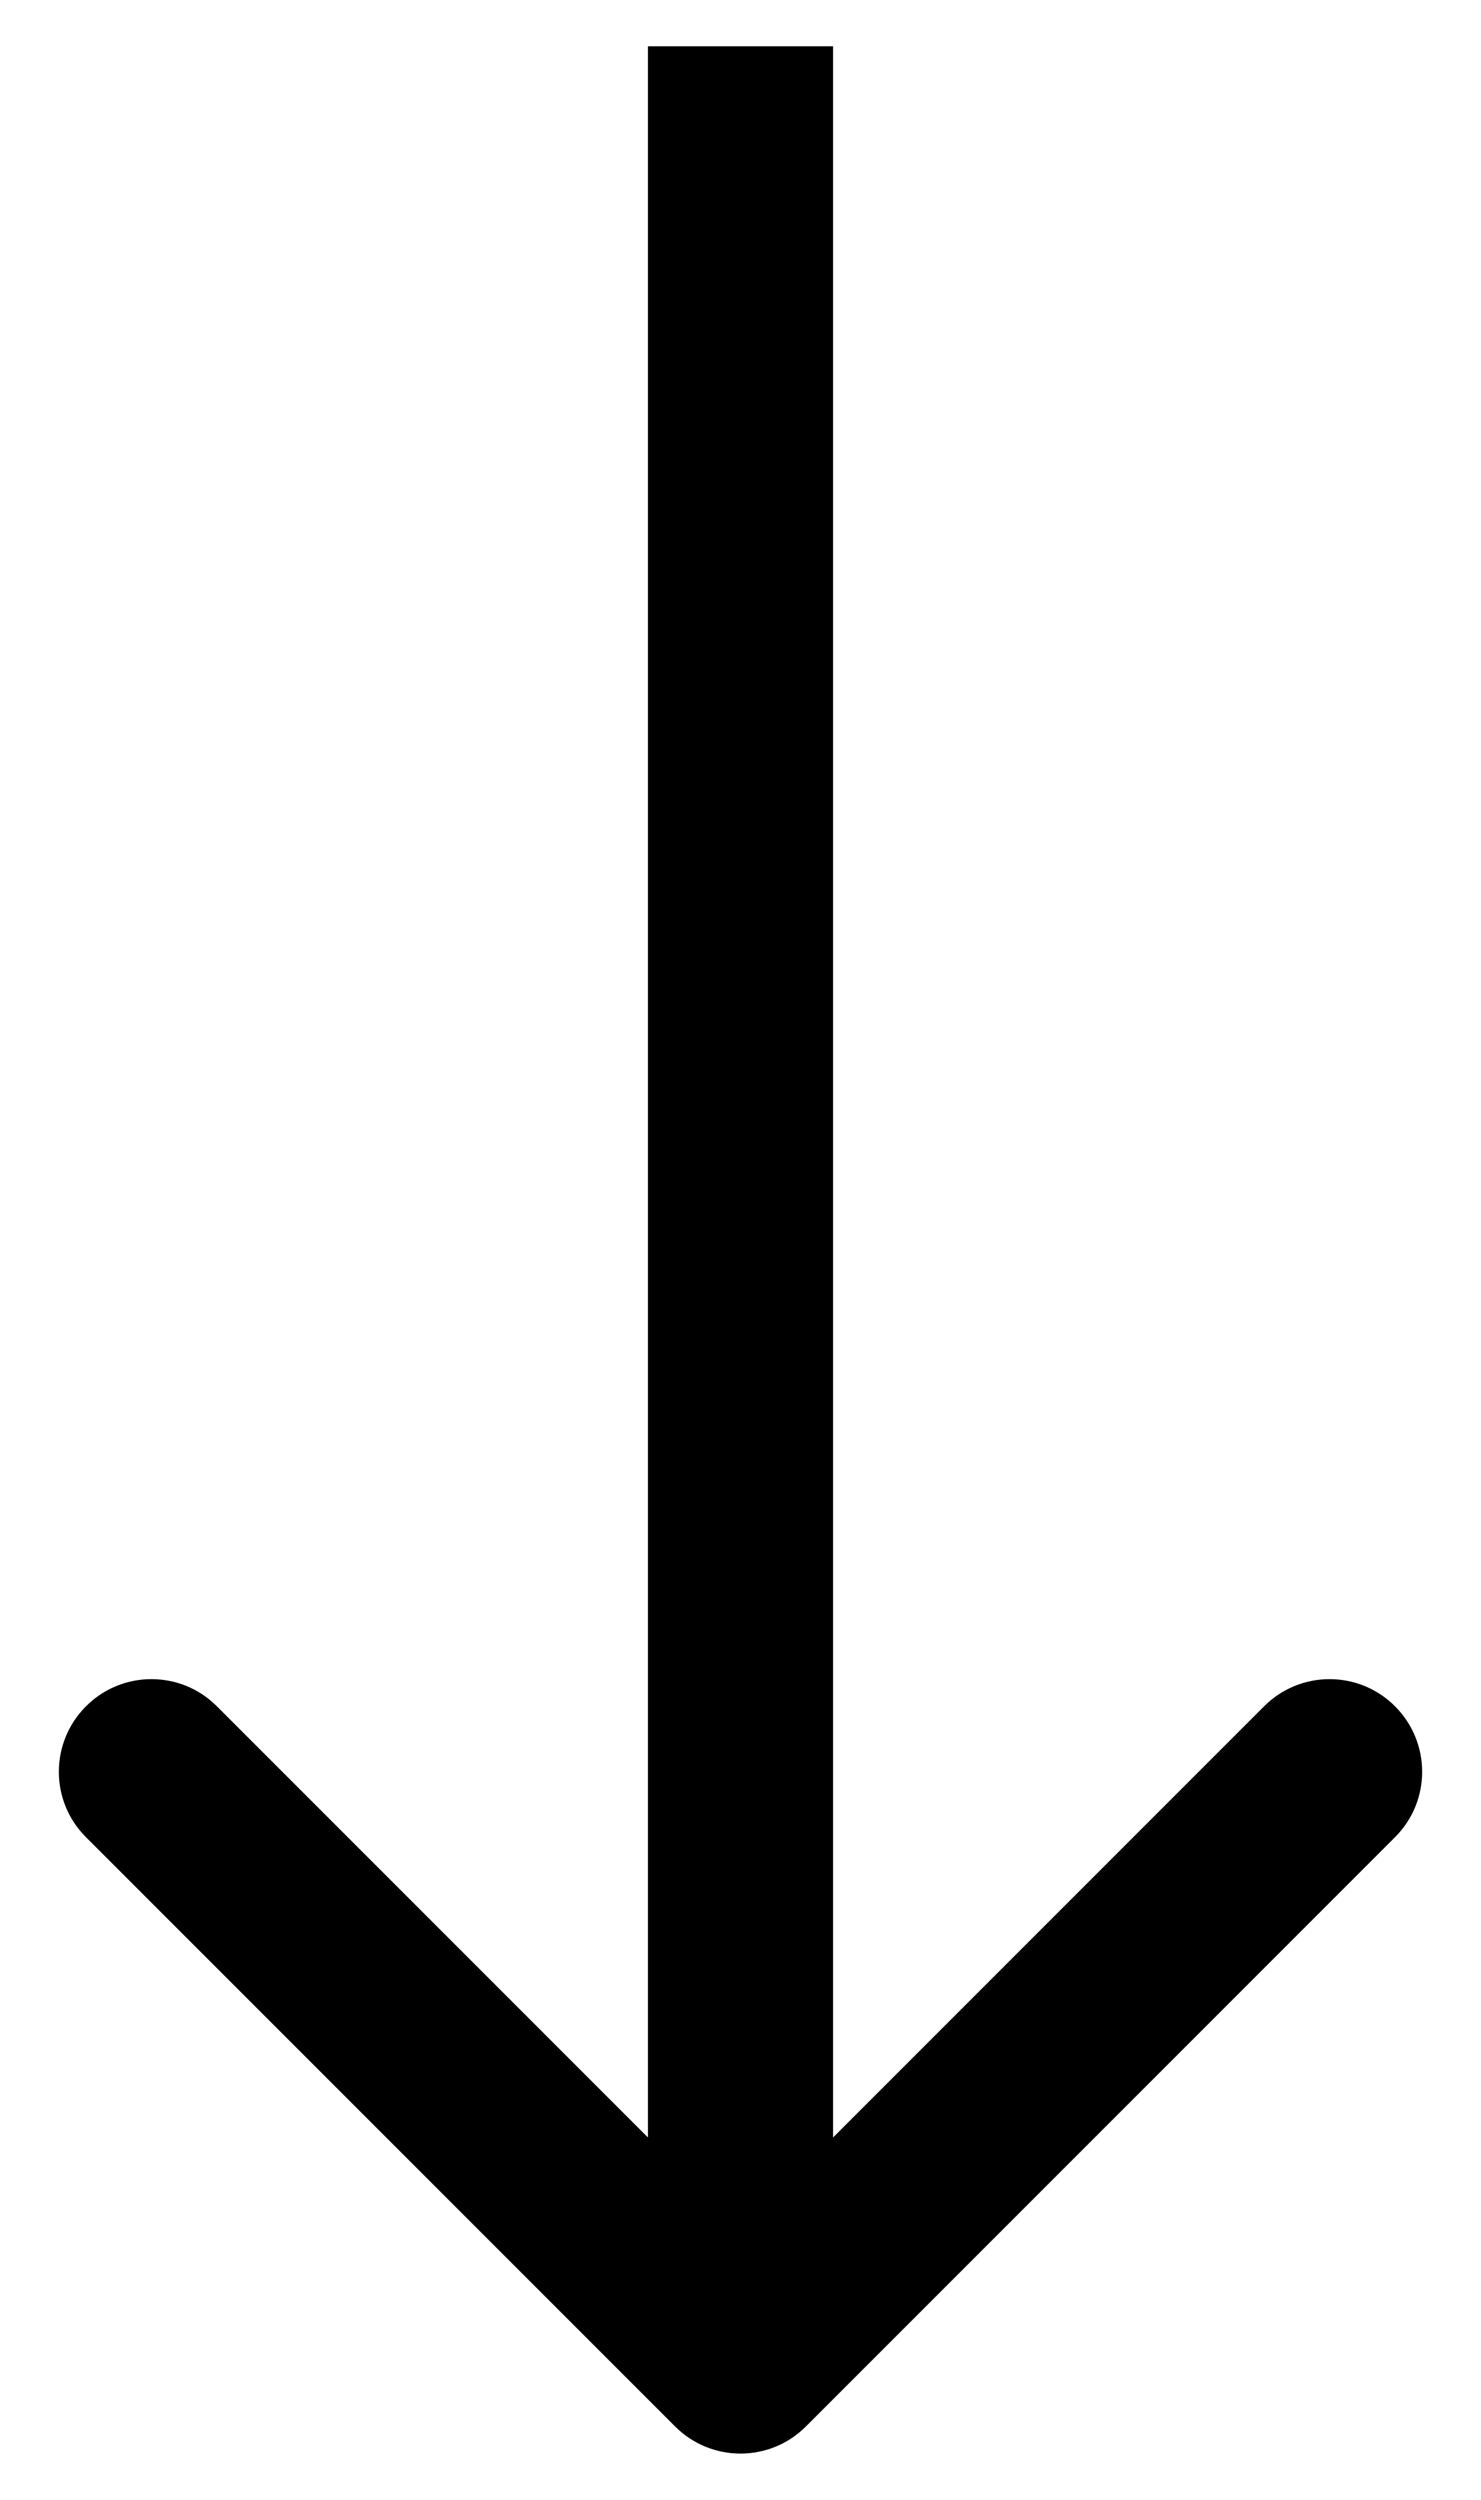 <svg width="16" height="27" viewBox="0 0 16 27" fill="none" xmlns="http://www.w3.org/2000/svg">
<path d="M7.293 26.207C7.683 26.598 8.317 26.598 8.707 26.207L15.071 19.843C15.462 19.453 15.462 18.82 15.071 18.429C14.681 18.038 14.047 18.038 13.657 18.429L8 24.086L2.343 18.429C1.953 18.038 1.319 18.038 0.929 18.429C0.538 18.82 0.538 19.453 0.929 19.843L7.293 26.207ZM7 0.5L7 25.5H9L9 0.5L7 0.5Z" fill="black"/>
</svg>
